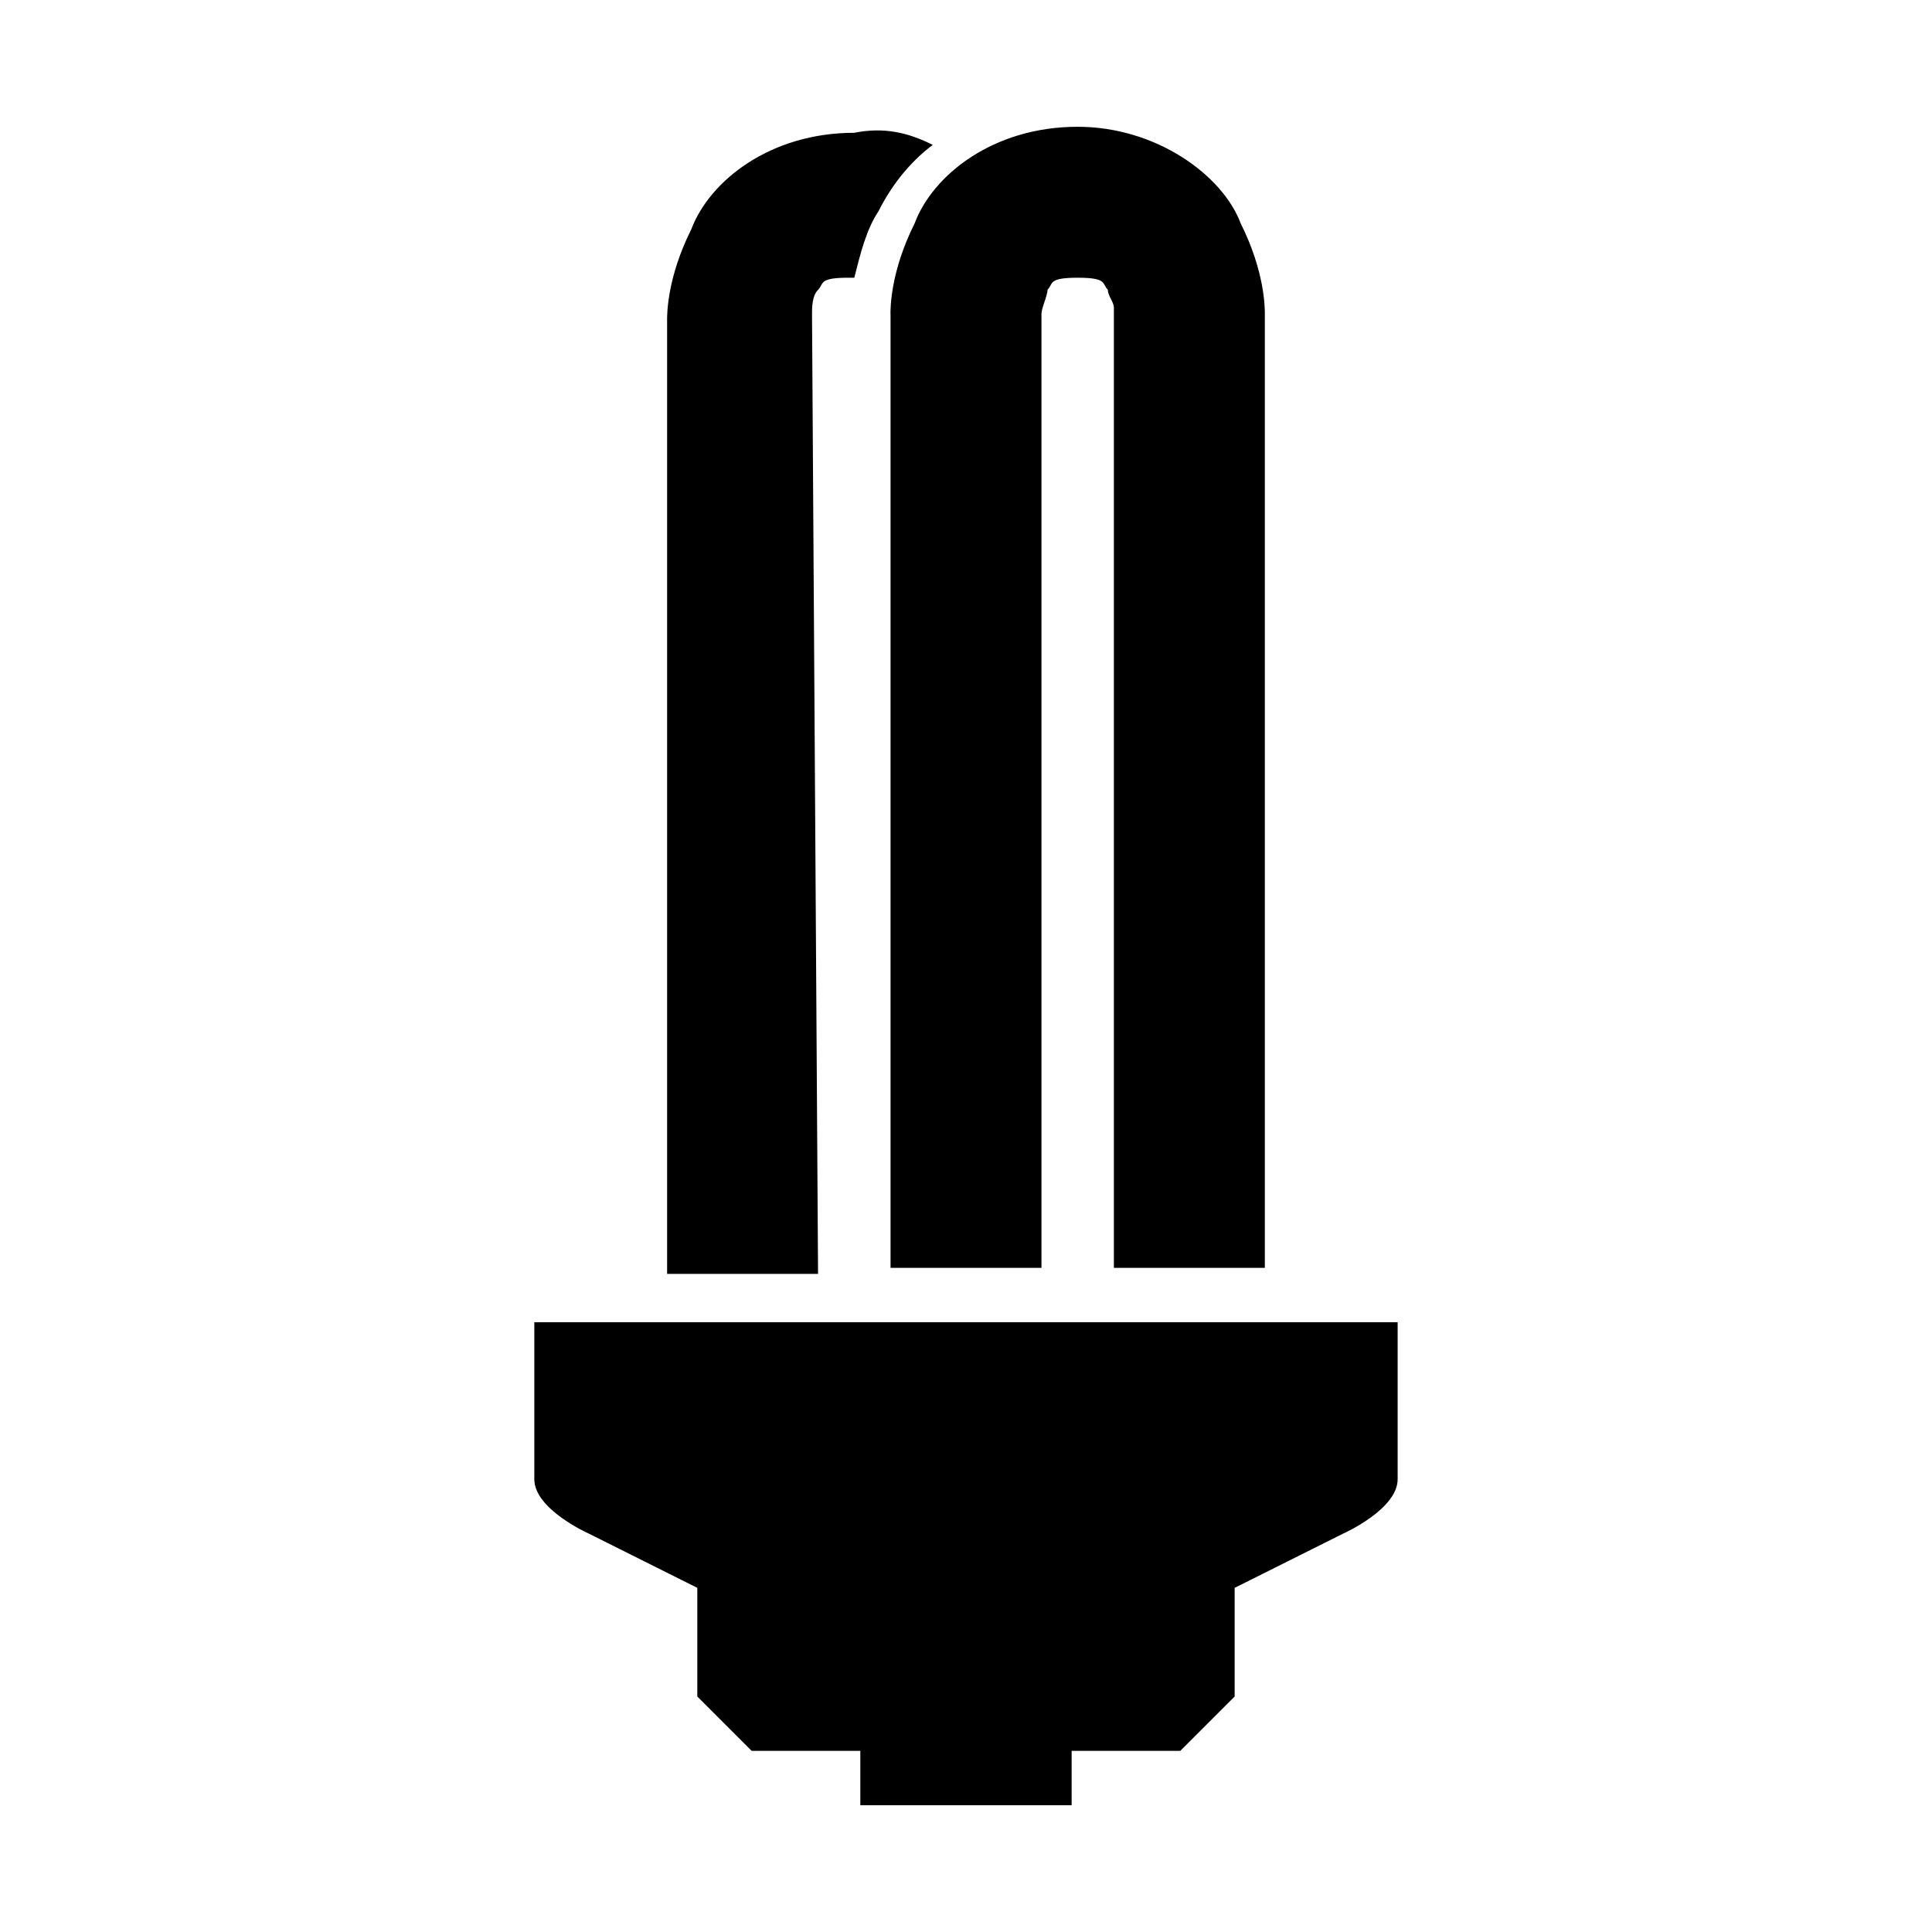 <svg xmlns="http://www.w3.org/2000/svg" viewBox="0 0 100 100" enable-background="new 0 0 100 100"><path d="M27.656 68.438v8.125c0 1.562 2.812 2.812 2.812 2.812l5.625 2.812v5.625l2.812 2.812h5.625v2.812h10.938v-2.812h5.625l2.812-2.812v-5.625l5.625-2.812s2.812-1.25 2.812-2.812v-8.125H27.656zM42.03 16.25c0-.313 0-.937.314-1.25s0-.625 1.562-.625h.313c.312-1.25.624-2.5 1.25-3.438.624-1.25 1.56-2.5 2.81-3.438-1.25-.626-2.5-.938-4.06-.626-4.376 0-7.5 2.5-8.44 5-1.25 2.5-1.25 4.375-1.25 4.688v49.375h7.813L42.03 16.25zm4.064 0v49.375h7.812V16.25c0-.313.313-.937.313-1.25.312-.313 0-.625 1.56-.625s1.25.313 1.563.625c0 .313.313.625.313.937v49.688h7.813V16.25c0-.313 0-2.188-1.25-4.688-.938-2.5-4.376-5-8.44-5-4.374 0-7.5 2.5-8.437 5-1.25 2.5-1.25 4.376-1.25 4.688z"/></svg>
